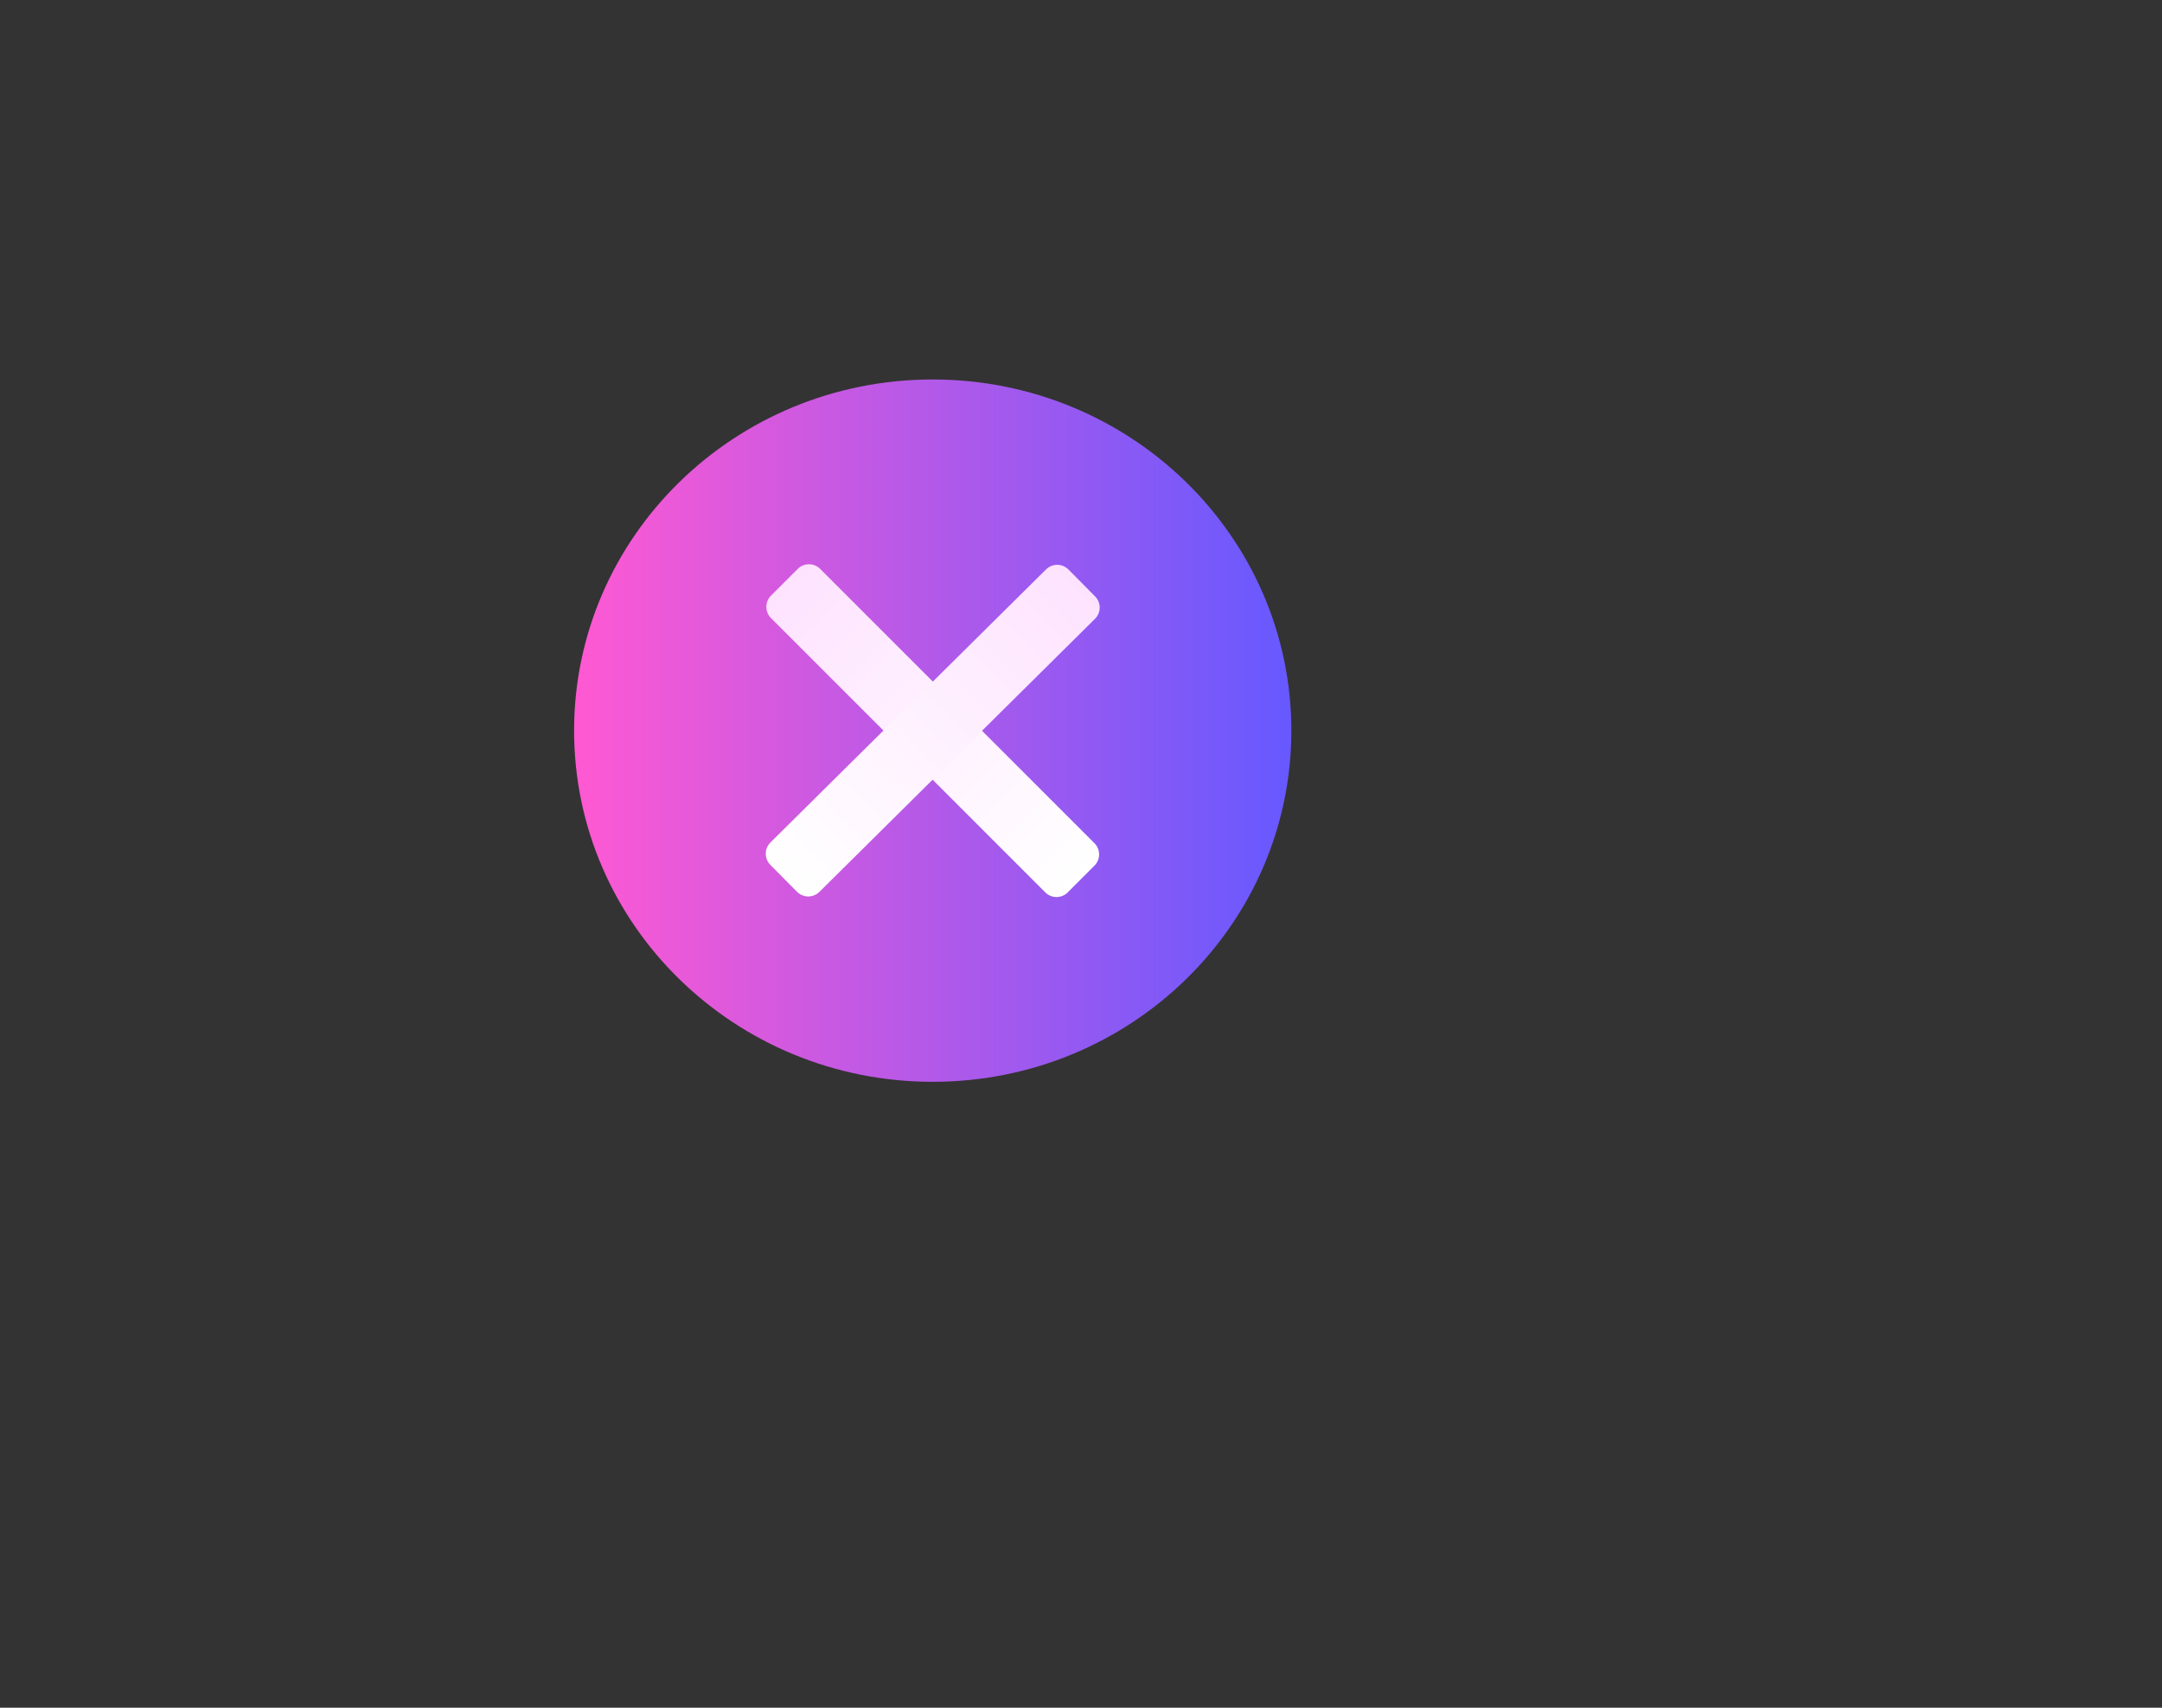 <svg version="1.1" xmlns="http://www.w3.org/2000/svg" xmlns:xlink="http://www.w3.org/1999/xlink" width="442.993" height="349.903" viewBox="0,0,442.993,349.903"><rect x="0" y="0" width="442.993" height="349.903" fill="#333333" stroke="none"/><defs><linearGradient x1="246.518" y1="180" x2="393.482" y2="180" gradientUnits="userSpaceOnUse" id="color-1"><stop offset="0" stop-color="#ff59d2"/><stop offset="1" stop-color="#6659ff"/></linearGradient><linearGradient x1="289.6" y1="149.6" x2="350.4" y2="210.4" gradientUnits="userSpaceOnUse" id="color-2"><stop offset="0" stop-color="#fee3ff"/><stop offset="1" stop-color="#ffffff"/></linearGradient><linearGradient x1="350.541" y1="149.741" x2="289.459" y2="210.259" gradientUnits="userSpaceOnUse" id="color-3"><stop offset="0" stop-color="#fee3ff"/><stop offset="1" stop-color="#ffffff"/></linearGradient></defs><g transform="translate(-128.885,-30.293)"><g data-paper-data="{&quot;isPaintingLayer&quot;:true}" fill-rule="nonzero" stroke="none" stroke-width="0" stroke-linecap="butt" stroke-linejoin="miter" stroke-miterlimit="10" stroke-dasharray="" stroke-dashoffset="0" style="mix-blend-mode: normal"><path d="M320,108.046c40.583,0 73.482,32.215 73.482,71.954c0,39.739 -32.899,71.954 -73.482,71.954c-40.583,0 -73.482,-32.215 -73.482,-71.954c0,-39.739 32.899,-71.954 73.482,-71.954z" fill="url(#color-1)"/><g><path d="M286.856,156.933c-1.267,-1.267 -1.267,-3.322 0,-4.589l5.487,-5.487c1.267,-1.267 3.322,-1.267 4.589,0l56.211,56.211c1.267,1.267 1.267,3.322 0,4.589l-5.487,5.487c-1.267,1.267 -3.322,1.267 -4.589,0z" fill="url(#color-2)"/><path d="M343.221,146.963c1.273,-1.261 3.328,-1.252 4.589,0.021l5.462,5.513c1.261,1.273 1.252,3.328 -0.021,4.589l-56.471,55.95c-1.273,1.261 -3.328,1.252 -4.589,-0.021l-5.462,-5.513c-1.261,-1.273 -1.252,-3.328 0.021,-4.589z" fill="url(#color-3)"/></g><path d="M132.885,380.197c-2.209,0 -4,-1.791 -4,-4v-341.903c0,-2.209 1.791,-4 4,-4h434.993c2.209,0 4,1.791 4,4v341.903c0,2.209 -1.791,4 -4,4z" fill="none"/></g></g></svg><!--rotationCenter:191.11477505337373:149.70672882355007-->